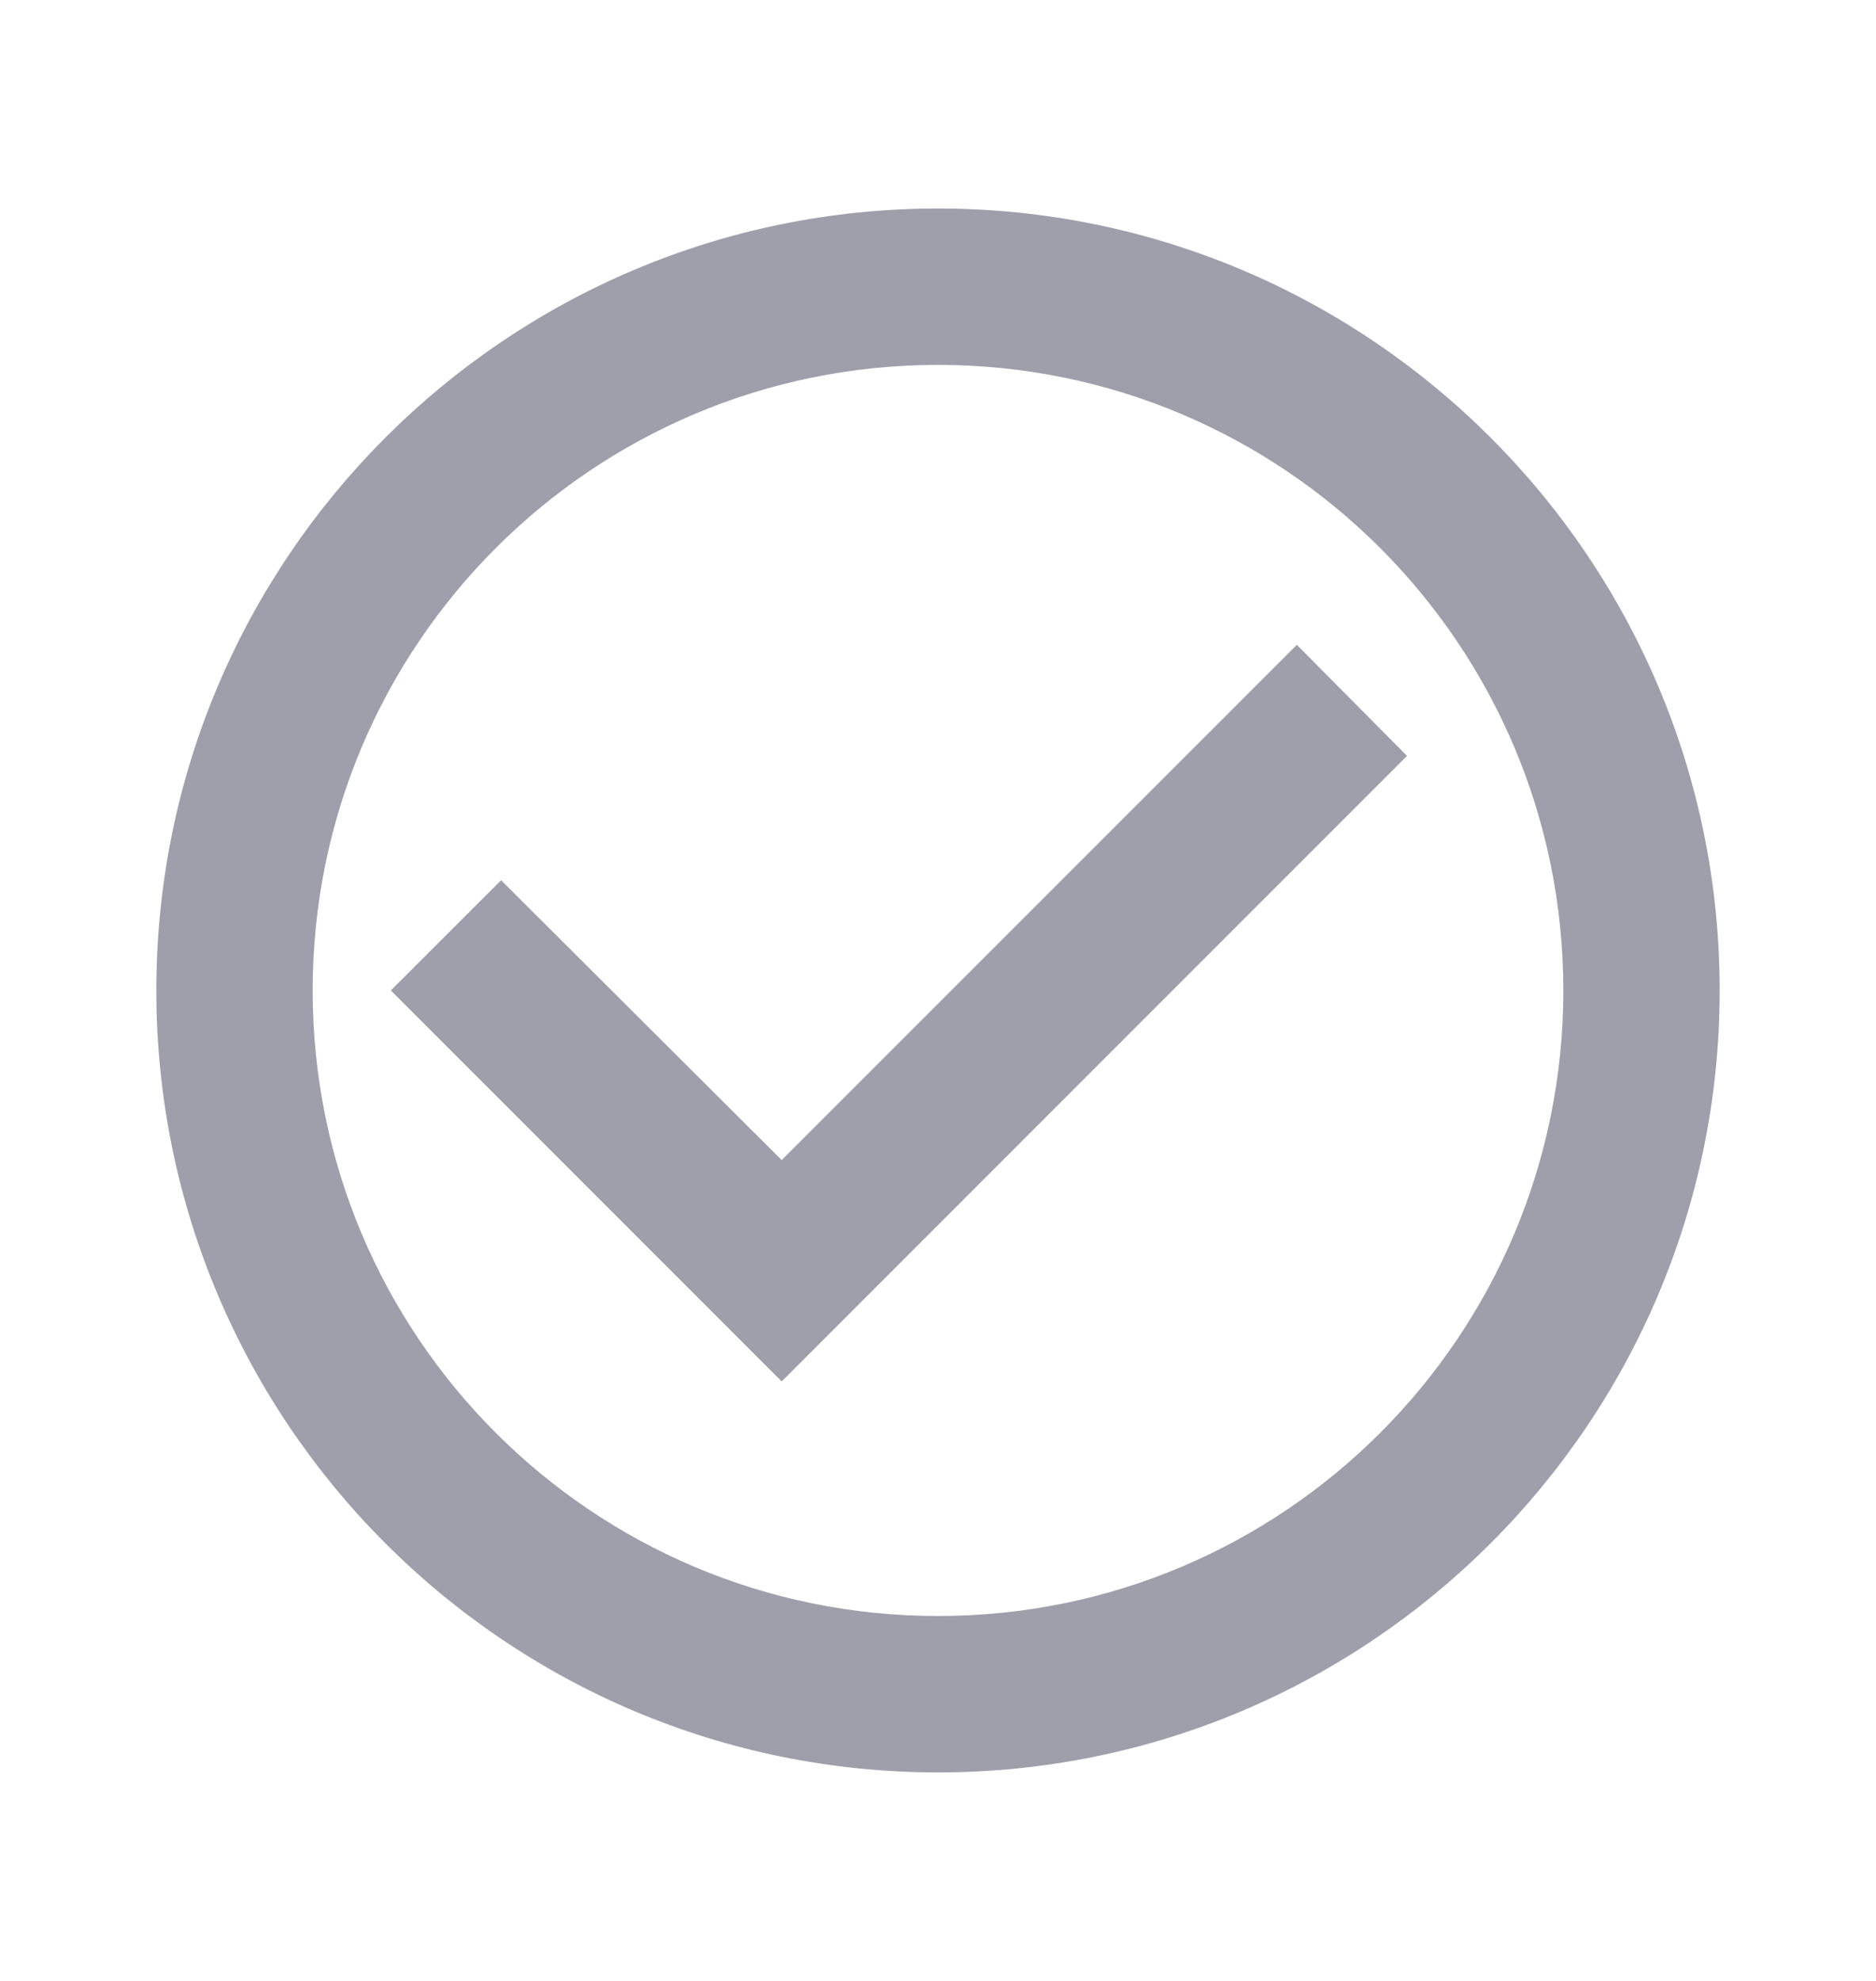 <svg width="18" height="19" viewBox="0 0 18 19" fill="none" xmlns="http://www.w3.org/2000/svg">
<path d="M12.443 6.185L7.5 11.127L4.808 8.443L3.75 9.5L7.5 13.25L13.5 7.25L12.443 6.185ZM9 2C4.86 2 1.5 5.36 1.5 9.5C1.5 13.64 4.86 17 9 17C13.14 17 16.5 13.64 16.5 9.5C16.5 5.36 13.14 2 9 2ZM9 15.5C5.685 15.5 3 12.815 3 9.5C3 6.185 5.685 3.5 9 3.5C12.315 3.5 15 6.185 15 9.5C15 12.815 12.315 15.5 9 15.5Z" fill="#4C4E64" fill-opacity="0.54"/>
</svg>

